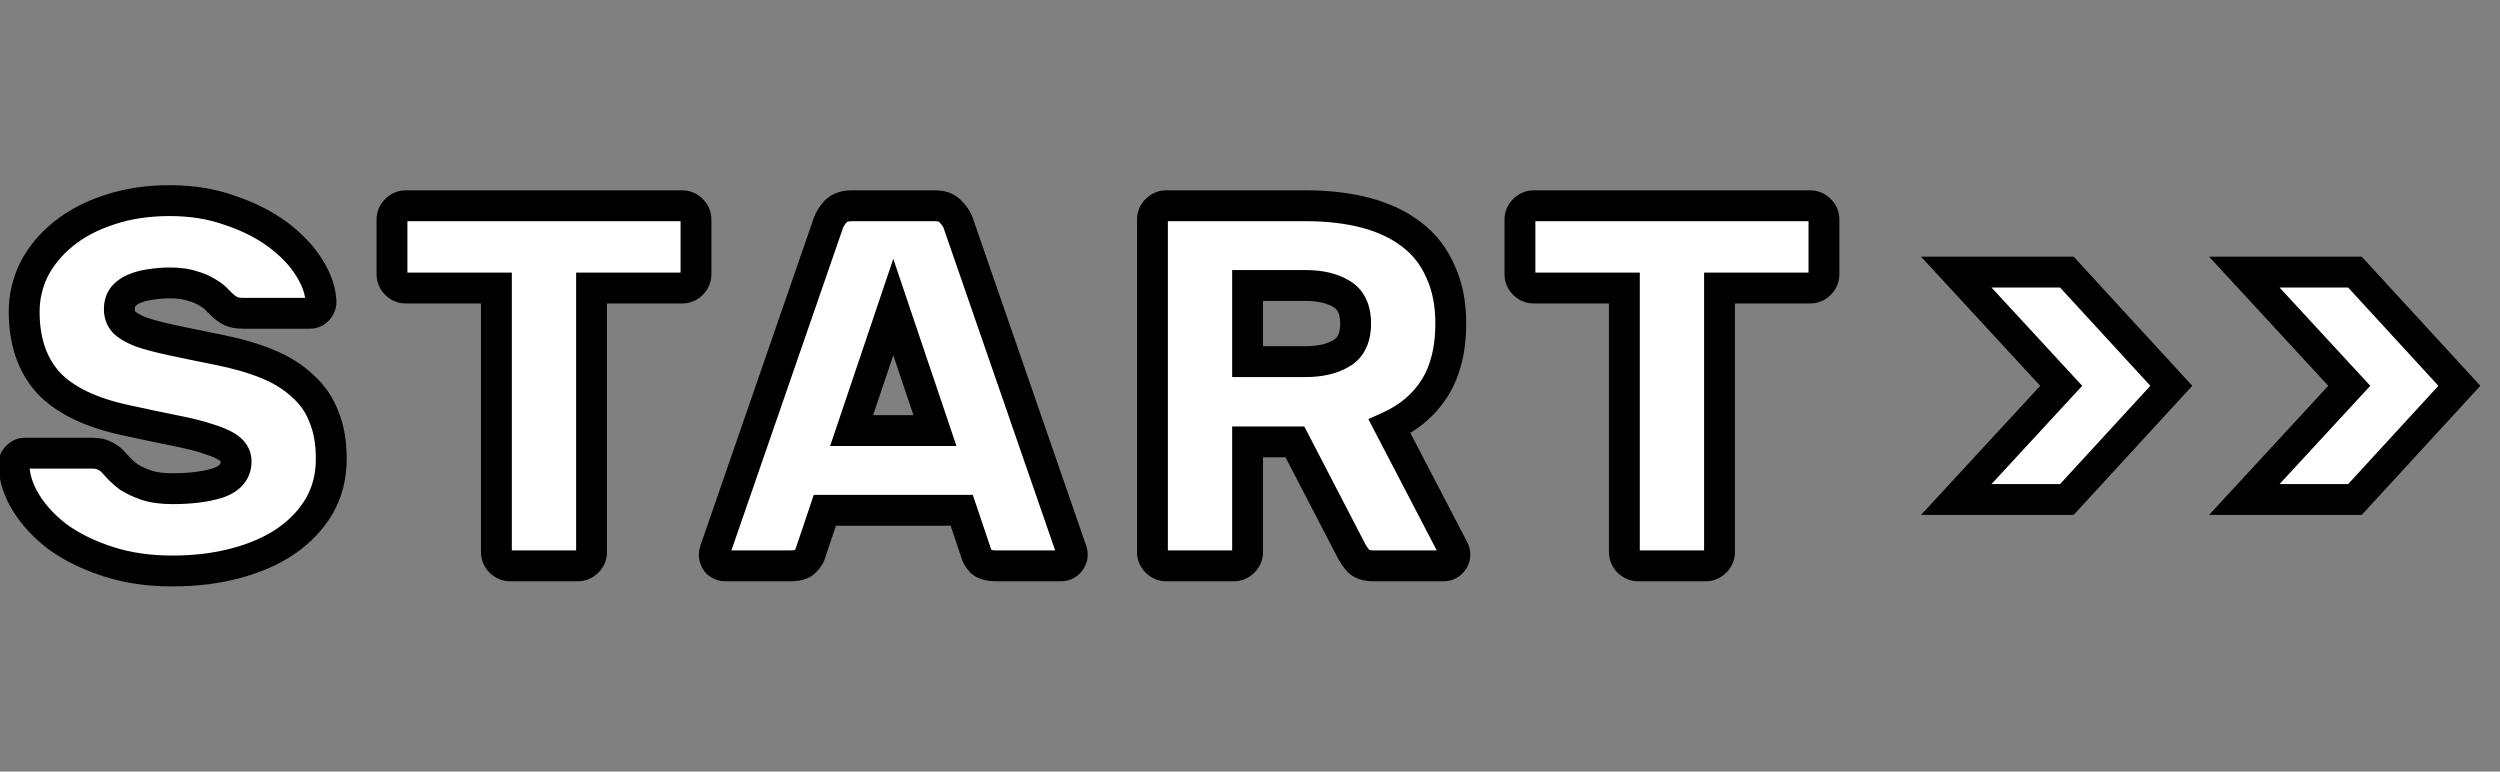 <svg width="243" height="75" viewBox="0 0 243 75" fill="none" xmlns="http://www.w3.org/2000/svg">
<rect x="0" y="0" width="243" height="75" fill="#808080" stroke="none"/>
<path d="M16.5 19.5C18.633 19.5 20.583 19.817 22.35 20.45C24.15 21.05 25.7 21.833 27 22.8C28.3 23.767 29.317 24.833 30.05 26C30.783 27.167 31.167 28.283 31.2 29.35C31.2 29.65 31.083 29.917 30.85 30.15C30.65 30.35 30.417 30.45 30.15 30.45H23.6C23.133 30.45 22.75 30.383 22.45 30.25C22.183 30.117 21.9 29.917 21.6 29.65C21.5 29.55 21.333 29.383 21.1 29.15C20.9 28.917 20.6 28.683 20.2 28.45C19.8 28.183 19.3 27.967 18.7 27.8C18.1 27.6 17.367 27.5 16.5 27.5C15.867 27.5 15.25 27.55 14.65 27.65C14.083 27.717 13.567 27.85 13.1 28.05C12.667 28.217 12.3 28.467 12 28.8C11.733 29.133 11.6 29.55 11.6 30.05C11.6 30.55 11.75 30.967 12.05 31.3C12.383 31.633 12.917 31.95 13.65 32.25C14.417 32.517 15.417 32.783 16.65 33.05C17.883 33.317 19.417 33.633 21.25 34C23.083 34.367 24.683 34.833 26.05 35.4C27.417 35.967 28.55 36.683 29.45 37.55C30.383 38.383 31.067 39.383 31.5 40.55C31.967 41.683 32.2 43.033 32.2 44.6C32.2 46.3 31.817 47.817 31.05 49.15C30.283 50.483 29.2 51.633 27.8 52.6C26.433 53.533 24.8 54.25 22.9 54.75C21.033 55.25 18.983 55.5 16.75 55.5C14.483 55.5 12.417 55.2 10.55 54.6C8.683 54 7.067 53.217 5.7 52.25C4.367 51.25 3.317 50.133 2.55 48.9C1.783 47.667 1.383 46.417 1.35 45.15C1.35 44.85 1.45 44.6 1.65 44.4C1.883 44.167 2.133 44.05 2.4 44.05H8.95C9.417 44.05 9.783 44.117 10.05 44.25C10.317 44.35 10.583 44.517 10.85 44.75C10.983 44.883 11.183 45.1 11.45 45.4C11.717 45.7 12.067 46.017 12.5 46.35C12.967 46.65 13.533 46.917 14.2 47.15C14.9 47.383 15.75 47.5 16.75 47.5C18.517 47.5 19.983 47.317 21.15 46.95C22.35 46.55 22.95 45.85 22.95 44.85C22.95 44.35 22.733 43.933 22.3 43.6C21.867 43.267 21.217 42.967 20.35 42.7C19.483 42.4 18.367 42.117 17 41.85C15.667 41.583 14.083 41.25 12.25 40.85C8.817 40.117 6.3 38.9 4.7 37.2C3.133 35.467 2.35 33.167 2.35 30.3C2.35 28.867 2.667 27.5 3.3 26.2C3.967 24.9 4.917 23.75 6.15 22.75C7.383 21.75 8.867 20.967 10.6 20.4C12.367 19.8 14.333 19.5 16.5 19.5ZM66.3 20C66.666 20 66.983 20.133 67.25 20.4C67.516 20.667 67.65 20.983 67.65 21.35V26.65C67.65 27.017 67.516 27.333 67.25 27.6C66.983 27.867 66.666 28 66.3 28H57.5V53.65C57.5 54.017 57.366 54.333 57.1 54.6C56.833 54.867 56.516 55 56.15 55H49.6C49.233 55 48.916 54.867 48.65 54.6C48.383 54.333 48.25 54.017 48.25 53.65V28H39.45C39.083 28 38.766 27.867 38.5 27.6C38.233 27.333 38.1 27.017 38.1 26.65V21.35C38.1 20.983 38.233 20.667 38.5 20.4C38.766 20.133 39.083 20 39.45 20H66.3ZM90.877 20C91.544 20 92.044 20.183 92.377 20.55C92.744 20.917 92.994 21.283 93.127 21.65L104.027 53.15C104.16 53.483 104.227 53.733 104.227 53.9C104.227 54.2 104.11 54.467 103.877 54.7C103.677 54.9 103.427 55 103.127 55H96.827C96.16 55 95.677 54.867 95.377 54.6C95.11 54.3 94.944 54.017 94.877 53.75L93.477 49.6H80.177L78.777 53.75C78.71 54.017 78.527 54.3 78.227 54.6C77.96 54.867 77.494 55 76.827 55H70.527C70.227 55 69.96 54.9 69.727 54.7C69.527 54.467 69.427 54.2 69.427 53.9C69.427 53.733 69.494 53.483 69.627 53.15L80.527 21.65C80.66 21.283 80.894 20.917 81.227 20.55C81.594 20.183 82.11 20 82.777 20H90.877ZM82.777 41.85H90.877L86.827 29.85L82.777 41.85ZM126.916 20C129.116 20 131.082 20.233 132.816 20.7C134.549 21.167 136.016 21.867 137.216 22.8C138.449 23.733 139.382 24.933 140.016 26.4C140.682 27.833 141.016 29.517 141.016 31.45C141.016 33.95 140.499 36.033 139.466 37.7C138.432 39.333 136.966 40.583 135.066 41.45L141.266 53.35C141.366 53.55 141.416 53.733 141.416 53.9C141.416 54.2 141.299 54.467 141.066 54.7C140.866 54.9 140.616 55 140.316 55H133.516C132.849 55 132.366 54.85 132.066 54.55C131.799 54.25 131.582 53.95 131.416 53.65L125.866 42.95H121.266V53.65C121.266 54.017 121.132 54.333 120.866 54.6C120.599 54.867 120.282 55 119.916 55H113.366C112.999 55 112.682 54.867 112.416 54.6C112.149 54.333 112.016 54.017 112.016 53.65V21.35C112.016 20.983 112.149 20.667 112.416 20.4C112.682 20.133 112.999 20 113.366 20H126.916ZM121.266 35.15H126.916C128.316 35.15 129.466 34.883 130.366 34.35C131.299 33.817 131.766 32.85 131.766 31.45C131.766 30.05 131.299 29.083 130.366 28.55C129.466 28.017 128.316 27.75 126.916 27.75H121.266V35.15ZM175.938 20C176.305 20 176.622 20.133 176.888 20.4C177.155 20.667 177.288 20.983 177.288 21.35V26.65C177.288 27.017 177.155 27.333 176.888 27.6C176.622 27.867 176.305 28 175.938 28H167.138V53.65C167.138 54.017 167.005 54.333 166.738 54.6C166.472 54.867 166.155 55 165.788 55H159.238C158.872 55 158.555 54.867 158.288 54.6C158.022 54.333 157.888 54.017 157.888 53.65V28H149.088C148.722 28 148.405 27.867 148.138 27.6C147.872 27.333 147.738 27.017 147.738 26.65V21.35C147.738 20.983 147.872 20.667 148.138 20.4C148.405 20.133 148.722 20 149.088 20H175.938Z" fill="white"/>
<path d="M22.35 20.45L21.844 21.862L21.86 21.868L21.876 21.873L22.35 20.45ZM27 22.8L27.895 21.596L27 22.8ZM30.05 26L28.78 26.798L28.78 26.798L30.05 26ZM31.2 29.35H32.7V29.327L32.699 29.303L31.2 29.35ZM30.85 30.15L31.911 31.211L31.911 31.211L30.85 30.15ZM22.45 30.25L21.779 31.592L21.81 31.607L21.841 31.621L22.45 30.25ZM21.6 29.65L20.539 30.711L20.57 30.742L20.604 30.771L21.6 29.65ZM21.1 29.15L19.961 30.126L19.999 30.17L20.039 30.211L21.1 29.15ZM20.2 28.45L19.368 29.698L19.405 29.723L19.444 29.746L20.2 28.45ZM18.7 27.8L18.226 29.223L18.262 29.235L18.299 29.245L18.7 27.8ZM14.65 27.65L14.825 29.14L14.861 29.136L14.897 29.13L14.65 27.65ZM13.1 28.05L13.639 29.45L13.665 29.44L13.691 29.429L13.1 28.05ZM12 28.8L10.885 27.797L10.856 27.829L10.829 27.863L12 28.8ZM12.05 31.3L10.935 32.303L10.961 32.333L10.989 32.361L12.05 31.3ZM13.65 32.25L13.082 33.638L13.119 33.654L13.157 33.667L13.65 32.25ZM16.65 33.05L16.333 34.516H16.333L16.65 33.05ZM26.05 35.4L25.476 36.786L26.05 35.4ZM29.45 37.55L28.41 38.63L28.43 38.65L28.451 38.669L29.45 37.55ZM31.5 40.55L30.094 41.072L30.103 41.097L30.113 41.121L31.5 40.55ZM31.05 49.15L29.75 48.402L31.05 49.15ZM27.8 52.6L28.646 53.839L28.652 53.834L27.8 52.6ZM22.9 54.75L22.518 53.299L22.512 53.301L22.9 54.75ZM10.55 54.6L11.009 53.172L10.55 54.6ZM5.7 52.25L4.8 53.45L4.817 53.462L4.834 53.475L5.7 52.25ZM2.55 48.9L3.824 48.108L2.55 48.9ZM1.35 45.15H-0.15V45.17L-0.149 45.19L1.35 45.15ZM1.65 44.4L0.589 43.339H0.589L1.65 44.4ZM10.05 44.25L9.379 45.592L9.45 45.627L9.523 45.654L10.05 44.25ZM10.85 44.75L11.911 43.689L11.875 43.654L11.838 43.621L10.85 44.75ZM11.45 45.4L10.329 46.397H10.329L11.45 45.4ZM12.5 46.35L11.585 47.539L11.636 47.578L11.689 47.612L12.5 46.35ZM14.2 47.15L13.704 48.566L13.715 48.569L13.726 48.573L14.2 47.15ZM21.15 46.95L21.6 48.381L21.612 48.377L21.624 48.373L21.15 46.95ZM22.3 43.6L21.385 44.789H21.385L22.3 43.6ZM20.35 42.7L19.859 44.117L19.884 44.126L19.909 44.134L20.35 42.7ZM17 41.85L16.706 43.321L16.713 43.322L17 41.85ZM12.25 40.85L12.57 39.385L12.563 39.383L12.25 40.85ZM4.7 37.2L3.587 38.206L3.597 38.217L3.608 38.228L4.7 37.2ZM3.3 26.2L1.965 25.515L1.958 25.529L1.952 25.543L3.3 26.2ZM6.15 22.75L5.205 21.585L5.205 21.585L6.15 22.75ZM10.6 20.4L11.066 21.826L11.074 21.823L11.082 21.82L10.6 20.4ZM16.5 21C18.484 21 20.26 21.294 21.844 21.862L22.856 19.038C20.907 18.339 18.783 18 16.5 18V21ZM21.876 21.873C23.55 22.431 24.952 23.147 26.105 24.004L27.895 21.596C26.448 20.52 24.75 19.669 22.824 19.027L21.876 21.873ZM26.105 24.004C27.282 24.879 28.161 25.814 28.78 26.798L31.32 25.202C30.472 23.853 29.318 22.655 27.895 21.596L26.105 24.004ZM28.78 26.798C29.412 27.804 29.678 28.663 29.701 29.397L32.699 29.303C32.656 27.903 32.155 26.53 31.32 25.202L28.78 26.798ZM29.7 29.35C29.7 29.3 29.711 29.236 29.738 29.174C29.764 29.114 29.791 29.087 29.789 29.089L31.911 31.211C32.394 30.727 32.7 30.09 32.7 29.35H29.7ZM29.789 29.089C29.809 29.07 29.856 29.03 29.934 28.996C30.014 28.962 30.091 28.95 30.15 28.95V31.95C30.84 31.95 31.448 31.673 31.911 31.211L29.789 29.089ZM30.15 28.95H23.6V31.95H30.15V28.95ZM23.6 28.95C23.261 28.95 23.105 28.899 23.059 28.879L21.841 31.621C22.395 31.867 23.006 31.95 23.6 31.95V28.95ZM23.121 28.908C23.005 28.85 22.83 28.736 22.596 28.529L20.604 30.771C20.97 31.097 21.362 31.383 21.779 31.592L23.121 28.908ZM22.661 28.589C22.561 28.489 22.394 28.323 22.161 28.089L20.039 30.211C20.273 30.444 20.439 30.611 20.539 30.711L22.661 28.589ZM22.239 28.174C21.89 27.766 21.435 27.434 20.956 27.154L19.444 29.746C19.765 29.933 19.91 30.067 19.961 30.126L22.239 28.174ZM21.032 27.202C20.467 26.826 19.812 26.552 19.102 26.355L18.299 29.245C18.788 29.381 19.133 29.541 19.368 29.698L21.032 27.202ZM19.174 26.377C18.377 26.111 17.473 26 16.5 26V29C17.261 29 17.823 29.089 18.226 29.223L19.174 26.377ZM16.5 26C15.787 26 15.088 26.056 14.403 26.17L14.897 29.13C15.412 29.044 15.946 29 16.5 29V26ZM14.475 26.16C13.782 26.242 13.123 26.408 12.509 26.671L13.691 29.429C14.01 29.292 14.384 29.192 14.825 29.14L14.475 26.16ZM12.562 26.65C11.915 26.898 11.349 27.281 10.885 27.797L13.115 29.803C13.251 29.652 13.418 29.535 13.639 29.45L12.562 26.65ZM10.829 27.863C10.314 28.506 10.1 29.27 10.1 30.05H13.1C13.1 29.83 13.153 29.76 13.171 29.737L10.829 27.863ZM10.1 30.05C10.1 30.875 10.358 31.662 10.935 32.303L13.165 30.297C13.142 30.271 13.1 30.225 13.1 30.05H10.1ZM10.989 32.361C11.528 32.899 12.273 33.307 13.082 33.638L14.218 30.862C13.56 30.593 13.239 30.368 13.111 30.239L10.989 32.361ZM13.157 33.667C14.004 33.961 15.069 34.243 16.333 34.516L16.967 31.584C15.764 31.324 14.83 31.072 14.143 30.833L13.157 33.667ZM16.333 34.516C17.577 34.785 19.118 35.103 20.956 35.471L21.544 32.529C19.715 32.163 18.19 31.848 16.967 31.584L16.333 34.516ZM20.956 35.471C22.717 35.823 24.219 36.265 25.476 36.786L26.625 34.014C25.147 33.402 23.45 32.91 21.544 32.529L20.956 35.471ZM25.476 36.786C26.7 37.294 27.667 37.915 28.41 38.63L30.491 36.469C29.433 35.451 28.133 34.64 26.625 34.014L25.476 36.786ZM28.451 38.669C29.203 39.34 29.746 40.136 30.094 41.072L32.906 40.028C32.387 38.631 31.564 37.426 30.449 36.431L28.451 38.669ZM30.113 41.121C30.487 42.031 30.7 43.177 30.7 44.6H33.7C33.7 42.89 33.446 41.336 32.887 39.979L30.113 41.121ZM30.7 44.6C30.7 46.066 30.372 47.32 29.75 48.402L32.35 49.898C33.261 48.313 33.7 46.534 33.7 44.6H30.7ZM29.75 48.402C29.106 49.522 28.184 50.512 26.948 51.366L28.652 53.834C30.216 52.754 31.461 51.444 32.35 49.898L29.75 48.402ZM26.954 51.361C25.753 52.182 24.283 52.835 22.518 53.299L23.282 56.201C25.317 55.665 27.114 54.885 28.646 53.839L26.954 51.361ZM22.512 53.301C20.79 53.762 18.872 54 16.75 54V57C19.095 57 21.277 56.738 23.288 56.199L22.512 53.301ZM16.75 54C14.615 54 12.706 53.718 11.009 53.172L10.091 56.028C12.127 56.682 14.351 57 16.75 57V54ZM11.009 53.172C9.263 52.611 7.789 51.89 6.566 51.025L4.834 53.475C6.344 54.543 8.103 55.389 10.091 56.028L11.009 53.172ZM6.6 51.05C5.394 50.145 4.479 49.162 3.824 48.108L1.276 49.692C2.154 51.105 3.34 52.355 4.8 53.45L6.6 51.05ZM3.824 48.108C3.177 47.068 2.875 46.074 2.849 45.111L-0.149 45.19C-0.108 46.76 0.39 48.266 1.276 49.692L3.824 48.108ZM2.85 45.15C2.85 45.169 2.846 45.223 2.818 45.295C2.788 45.368 2.747 45.424 2.711 45.461L0.589 43.339C0.09 43.839 -0.15 44.479 -0.15 45.15H2.85ZM2.711 45.461C2.727 45.444 2.708 45.468 2.647 45.497C2.58 45.528 2.494 45.55 2.4 45.55V42.55C1.645 42.55 1.033 42.895 0.589 43.339L2.711 45.461ZM2.4 45.55H8.95V42.55H2.4V45.55ZM8.95 45.55C9.115 45.55 9.231 45.562 9.307 45.576C9.383 45.59 9.4 45.602 9.379 45.592L10.721 42.908C10.161 42.628 9.531 42.55 8.95 42.55V45.55ZM9.523 45.654C9.585 45.678 9.699 45.736 9.862 45.879L11.838 43.621C11.467 43.297 11.048 43.022 10.577 42.846L9.523 45.654ZM9.789 45.811C9.89 45.911 10.065 46.1 10.329 46.397L12.571 44.404C12.302 44.1 12.077 43.856 11.911 43.689L9.789 45.811ZM10.329 46.397C10.676 46.787 11.102 47.167 11.585 47.539L13.415 45.161C13.031 44.866 12.757 44.613 12.571 44.404L10.329 46.397ZM11.689 47.612C12.277 47.99 12.956 48.304 13.704 48.566L14.695 45.734C14.111 45.53 13.656 45.31 13.311 45.088L11.689 47.612ZM13.726 48.573C14.622 48.872 15.642 49 16.75 49V46C15.858 46 15.178 45.895 14.674 45.727L13.726 48.573ZM16.75 49C18.608 49 20.239 48.809 21.6 48.381L20.7 45.519C19.728 45.825 18.426 46 16.75 46V49ZM21.624 48.373C22.39 48.118 23.108 47.721 23.639 47.101C24.192 46.456 24.45 45.675 24.45 44.85H21.45C21.45 45.025 21.408 45.094 21.361 45.149C21.292 45.229 21.11 45.382 20.676 45.527L21.624 48.373ZM24.45 44.85C24.45 43.836 23.977 42.998 23.215 42.411L21.385 44.789C21.422 44.817 21.442 44.837 21.451 44.848C21.459 44.858 21.46 44.86 21.457 44.855C21.453 44.849 21.451 44.841 21.45 44.836C21.448 44.83 21.45 44.834 21.45 44.85H24.45ZM23.215 42.411C22.576 41.92 21.731 41.556 20.791 41.266L19.909 44.134C20.702 44.378 21.157 44.613 21.385 44.789L23.215 42.411ZM20.841 41.282C19.883 40.951 18.692 40.652 17.287 40.378L16.713 43.322C18.042 43.582 19.084 43.849 19.859 44.117L20.841 41.282ZM17.294 40.379C15.972 40.115 14.398 39.783 12.57 39.385L11.93 42.316C13.769 42.717 15.361 43.052 16.706 43.321L17.294 40.379ZM12.563 39.383C9.287 38.683 7.102 37.564 5.792 36.172L3.608 38.228C5.498 40.236 8.347 41.55 11.937 42.317L12.563 39.383ZM5.813 36.194C4.549 34.796 3.85 32.883 3.85 30.3H0.85C0.85 33.45 1.718 36.138 3.587 38.206L5.813 36.194ZM3.85 30.3C3.85 29.096 4.114 27.954 4.648 26.857L1.952 25.543C1.219 27.046 0.85 28.637 0.85 30.3H3.85ZM4.635 26.884C5.198 25.786 6.009 24.795 7.095 23.915L5.205 21.585C3.824 22.705 2.735 24.014 1.965 25.515L4.635 26.884ZM7.095 23.915C8.166 23.046 9.481 22.344 11.066 21.826L10.134 18.974C8.252 19.59 6.6 20.454 5.205 21.585L7.095 23.915ZM11.082 21.82C12.671 21.281 14.472 21 16.5 21V18C14.195 18 12.062 18.319 10.118 18.98L11.082 21.82ZM67.25 20.4L68.31 19.339V19.339L67.25 20.4ZM67.25 27.6L68.31 28.661V28.661L67.25 27.6ZM57.5 28V26.5H56V28H57.5ZM57.1 54.6L56.039 53.539L56.039 53.539L57.1 54.6ZM48.25 28H49.75V26.5H48.25V28ZM38.5 27.6L37.439 28.661L38.5 27.6ZM38.5 20.4L37.439 19.339L38.5 20.4ZM66.3 21.5C66.3 21.5 66.292 21.5 66.278 21.497C66.264 21.494 66.247 21.49 66.23 21.483C66.193 21.467 66.179 21.451 66.189 21.461L68.31 19.339C67.771 18.8 67.077 18.5 66.3 18.5V21.5ZM66.189 21.461C66.198 21.47 66.183 21.457 66.167 21.42C66.16 21.403 66.155 21.386 66.152 21.372C66.15 21.358 66.15 21.35 66.15 21.35H69.15C69.15 20.573 68.849 19.878 68.31 19.339L66.189 21.461ZM66.15 21.35V26.65H69.15V21.35H66.15ZM66.15 26.65C66.15 26.65 66.15 26.642 66.152 26.628C66.155 26.614 66.16 26.597 66.167 26.58C66.183 26.543 66.198 26.53 66.189 26.539L68.31 28.661C68.849 28.122 69.15 27.427 69.15 26.65H66.15ZM66.189 26.539C66.179 26.549 66.193 26.533 66.23 26.517C66.247 26.51 66.264 26.506 66.278 26.503C66.292 26.5 66.3 26.5 66.3 26.5V29.5C67.077 29.5 67.771 29.2 68.31 28.661L66.189 26.539ZM66.3 26.5H57.5V29.5H66.3V26.5ZM56 28V53.65H59V28H56ZM56 53.65C56 53.65 56 53.642 56.002 53.628C56.005 53.614 56.01 53.597 56.017 53.58C56.033 53.543 56.048 53.53 56.039 53.539L58.16 55.661C58.699 55.122 59 54.427 59 53.65H56ZM56.039 53.539C56.029 53.549 56.043 53.533 56.08 53.517C56.097 53.51 56.114 53.506 56.128 53.503C56.142 53.5 56.15 53.5 56.15 53.5V56.5C56.927 56.5 57.621 56.2 58.16 55.661L56.039 53.539ZM56.15 53.5H49.6V56.5H56.15V53.5ZM49.6 53.5C49.599 53.5 49.607 53.5 49.621 53.503C49.636 53.506 49.652 53.51 49.669 53.517C49.706 53.533 49.72 53.549 49.71 53.539L47.589 55.661C48.128 56.2 48.823 56.5 49.6 56.5V53.5ZM49.71 53.539C49.701 53.53 49.716 53.543 49.732 53.58C49.739 53.597 49.744 53.614 49.747 53.628C49.75 53.642 49.75 53.65 49.75 53.65H46.75C46.75 54.427 47.05 55.122 47.589 55.661L49.71 53.539ZM49.75 53.65V28H46.75V53.65H49.75ZM48.25 26.5H39.45V29.5H48.25V26.5ZM39.45 26.5C39.449 26.5 39.457 26.5 39.471 26.503C39.486 26.506 39.502 26.51 39.519 26.517C39.556 26.533 39.57 26.549 39.56 26.539L37.439 28.661C37.978 29.2 38.673 29.5 39.45 29.5V26.5ZM39.56 26.539C39.551 26.53 39.566 26.543 39.582 26.58C39.589 26.597 39.594 26.614 39.597 26.628C39.6 26.642 39.6 26.65 39.6 26.65H36.6C36.6 27.427 36.9 28.122 37.439 28.661L39.56 26.539ZM39.6 26.65V21.35H36.6V26.65H39.6ZM39.6 21.35C39.6 21.35 39.6 21.358 39.597 21.372C39.594 21.386 39.589 21.403 39.582 21.42C39.566 21.457 39.551 21.47 39.56 21.461L37.439 19.339C36.9 19.878 36.6 20.573 36.6 21.35H39.6ZM39.56 21.461C39.57 21.451 39.556 21.467 39.519 21.483C39.502 21.49 39.486 21.494 39.471 21.497C39.457 21.5 39.449 21.5 39.45 21.5V18.5C38.673 18.5 37.978 18.8 37.439 19.339L39.56 21.461ZM39.45 21.5H66.3V18.5H39.45V21.5ZM92.377 20.55L91.267 21.559L91.291 21.585L91.316 21.611L92.377 20.55ZM93.127 21.65L94.544 21.16L94.541 21.148L94.537 21.137L93.127 21.65ZM104.027 53.15L102.609 53.641L102.621 53.674L102.634 53.707L104.027 53.15ZM103.877 54.7L104.938 55.761V55.761L103.877 54.7ZM95.377 54.6L94.256 55.596L94.314 55.663L94.38 55.721L95.377 54.6ZM94.877 53.75L96.332 53.386L96.317 53.328L96.298 53.27L94.877 53.75ZM93.477 49.6L94.898 49.12L94.554 48.1H93.477V49.6ZM80.177 49.6V48.1H79.1L78.756 49.12L80.177 49.6ZM78.777 53.75L77.356 53.27L77.336 53.328L77.322 53.386L78.777 53.75ZM78.227 54.6L77.166 53.539L78.227 54.6ZM69.727 54.7L68.588 55.676L68.663 55.764L68.751 55.839L69.727 54.7ZM69.627 53.15L71.02 53.707L71.033 53.674L71.044 53.641L69.627 53.15ZM80.527 21.65L79.117 21.137L79.113 21.148L79.109 21.16L80.527 21.65ZM81.227 20.55L80.166 19.489L80.141 19.515L80.117 19.541L81.227 20.55ZM82.777 41.85L81.356 41.37L80.688 43.35H82.777V41.85ZM90.877 41.85V43.35H92.966L92.298 41.37L90.877 41.85ZM86.827 29.85L88.248 29.37L86.827 25.159L85.406 29.37L86.827 29.85ZM90.877 21.5C91.077 21.5 91.187 21.528 91.236 21.546C91.276 21.561 91.275 21.568 91.267 21.559L93.487 19.541C92.781 18.764 91.814 18.5 90.877 18.5V21.5ZM91.316 21.611C91.577 21.871 91.679 22.058 91.717 22.163L94.537 21.137C94.308 20.509 93.911 19.962 93.438 19.489L91.316 21.611ZM91.709 22.14L102.609 53.641L105.444 52.66L94.544 21.16L91.709 22.14ZM102.634 53.707C102.686 53.838 102.714 53.924 102.728 53.974C102.734 53.998 102.735 54.004 102.733 53.996C102.732 53.99 102.727 53.955 102.727 53.9H105.727C105.727 53.425 105.561 52.946 105.42 52.593L102.634 53.707ZM102.727 53.9C102.727 53.85 102.738 53.786 102.765 53.724C102.791 53.664 102.818 53.637 102.816 53.639L104.938 55.761C105.421 55.277 105.727 54.639 105.727 53.9H102.727ZM102.816 53.639C102.853 53.603 102.909 53.562 102.982 53.532C103.054 53.504 103.108 53.5 103.127 53.5V56.5C103.798 56.5 104.438 56.26 104.938 55.761L102.816 53.639ZM103.127 53.5H96.827V56.5H103.127V53.5ZM96.827 53.5C96.587 53.5 96.44 53.475 96.363 53.454C96.289 53.434 96.314 53.426 96.374 53.479L94.38 55.721C95.087 56.349 96.019 56.5 96.827 56.5V53.5ZM96.498 53.603C96.416 53.511 96.369 53.444 96.345 53.402C96.321 53.361 96.325 53.356 96.332 53.386L93.422 54.114C93.568 54.698 93.897 55.193 94.256 55.596L96.498 53.603ZM96.298 53.27L94.898 49.12L92.056 50.08L93.456 54.23L96.298 53.27ZM93.477 48.1H80.177V51.1H93.477V48.1ZM78.756 49.12L77.356 53.27L80.198 54.23L81.598 50.08L78.756 49.12ZM77.322 53.386C77.336 53.328 77.352 53.314 77.33 53.348C77.308 53.381 77.26 53.446 77.166 53.539L79.288 55.661C79.684 55.264 80.073 54.751 80.232 54.114L77.322 53.386ZM77.166 53.539C77.258 53.448 77.322 53.441 77.265 53.458C77.205 53.475 77.069 53.5 76.827 53.5V56.5C77.61 56.5 78.589 56.359 79.288 55.661L77.166 53.539ZM76.827 53.5H70.527V56.5H76.827V53.5ZM70.527 53.5C70.547 53.5 70.585 53.504 70.629 53.52C70.672 53.537 70.697 53.556 70.703 53.561L68.751 55.839C69.249 56.266 69.859 56.5 70.527 56.5V53.5ZM70.866 53.724C70.871 53.73 70.89 53.755 70.906 53.798C70.923 53.842 70.927 53.88 70.927 53.9H67.927C67.927 54.568 68.161 55.178 68.588 55.676L70.866 53.724ZM70.927 53.9C70.927 53.955 70.922 53.99 70.921 53.996C70.919 54.004 70.92 53.998 70.926 53.974C70.94 53.924 70.967 53.838 71.02 53.707L68.234 52.593C68.093 52.946 67.927 53.425 67.927 53.9H70.927ZM71.044 53.641L81.945 22.14L79.109 21.16L68.209 52.66L71.044 53.641ZM81.937 22.163C81.988 22.022 82.101 21.819 82.337 21.559L80.117 19.541C79.686 20.015 79.333 20.545 79.117 21.137L81.937 22.163ZM82.288 21.611C82.299 21.599 82.389 21.5 82.777 21.5V18.5C81.831 18.5 80.888 18.767 80.166 19.489L82.288 21.611ZM82.777 21.5H90.877V18.5H82.777V21.5ZM82.777 43.35H90.877V40.35H82.777V43.35ZM92.298 41.37L88.248 29.37L85.406 30.33L89.456 42.33L92.298 41.37ZM85.406 29.37L81.356 41.37L84.198 42.33L88.248 30.33L85.406 29.37ZM132.816 20.7L132.426 22.148L132.816 20.7ZM137.216 22.8L136.295 23.984L136.303 23.99L136.31 23.996L137.216 22.8ZM140.016 26.4L138.639 26.995L138.647 27.014L138.656 27.033L140.016 26.4ZM139.466 37.7L140.733 38.502L140.74 38.49L139.466 37.7ZM135.066 41.45L134.443 40.085L133.005 40.741L133.735 42.143L135.066 41.45ZM141.266 53.35L142.607 52.679L142.602 52.668L142.596 52.657L141.266 53.35ZM141.066 54.7L140.005 53.639L140.005 53.639L141.066 54.7ZM132.066 54.55L130.945 55.547L130.974 55.58L131.005 55.611L132.066 54.55ZM131.416 53.65L130.084 54.341L130.094 54.36L130.104 54.379L131.416 53.65ZM125.866 42.95L127.197 42.259L126.777 41.45H125.866V42.95ZM121.266 42.95V41.45H119.766V42.95H121.266ZM120.866 54.6L119.805 53.539L119.805 53.539L120.866 54.6ZM121.266 35.15H119.766V36.65H121.266V35.15ZM130.366 34.35L129.621 33.048L129.611 33.053L129.601 33.06L130.366 34.35ZM130.366 28.55L129.601 29.84L129.611 29.846L129.621 29.852L130.366 28.55ZM121.266 27.75V26.25H119.766V27.75H121.266ZM126.916 21.5C129.012 21.5 130.844 21.723 132.426 22.148L133.206 19.252C131.32 18.744 129.219 18.5 126.916 18.5V21.5ZM132.426 22.148C134 22.572 135.278 23.193 136.295 23.984L138.137 21.616C136.753 20.54 135.097 19.761 133.206 19.252L132.426 22.148ZM136.31 23.996C137.33 24.768 138.104 25.758 138.639 26.995L141.393 25.805C140.66 24.109 139.568 22.699 138.121 21.604L136.31 23.996ZM138.656 27.033C139.212 28.229 139.516 29.688 139.516 31.45H142.516C142.516 29.346 142.153 27.438 141.376 25.767L138.656 27.033ZM139.516 31.45C139.516 33.747 139.042 35.537 138.191 36.91L140.74 38.49C141.956 36.529 142.516 34.153 142.516 31.45H139.516ZM138.198 36.898C137.333 38.265 136.1 39.329 134.443 40.085L135.688 42.815C137.831 41.837 139.532 40.401 140.733 38.502L138.198 36.898ZM133.735 42.143L139.935 54.043L142.596 52.657L136.396 40.757L133.735 42.143ZM139.924 54.021C139.937 54.047 139.936 54.051 139.931 54.032C139.926 54.013 139.916 53.967 139.916 53.9H142.916C142.916 53.435 142.777 53.02 142.607 52.679L139.924 54.021ZM139.916 53.9C139.916 53.85 139.927 53.786 139.954 53.724C139.98 53.664 140.007 53.637 140.005 53.639L142.126 55.761C142.61 55.277 142.916 54.639 142.916 53.9H139.916ZM140.005 53.639C140.041 53.603 140.098 53.562 140.171 53.532C140.242 53.504 140.297 53.5 140.316 53.5V56.5C140.987 56.5 141.627 56.26 142.126 55.761L140.005 53.639ZM140.316 53.5H133.516V56.5H140.316V53.5ZM133.516 53.5C133.288 53.5 133.158 53.474 133.098 53.455C133.044 53.438 133.074 53.437 133.126 53.489L131.005 55.611C131.711 56.317 132.672 56.5 133.516 56.5V53.5ZM133.187 53.553C132.981 53.322 132.832 53.111 132.727 52.922L130.104 54.379C130.333 54.789 130.617 55.178 130.945 55.547L133.187 53.553ZM132.747 52.959L127.197 42.259L124.534 43.641L130.084 54.341L132.747 52.959ZM125.866 41.45H121.266V44.45H125.866V41.45ZM119.766 42.95V53.65H122.766V42.95H119.766ZM119.766 53.65C119.766 53.65 119.766 53.642 119.768 53.628C119.771 53.614 119.776 53.597 119.783 53.58C119.799 53.543 119.815 53.53 119.805 53.539L121.926 55.661C122.465 55.122 122.766 54.427 122.766 53.65H119.766ZM119.805 53.539C119.795 53.549 119.809 53.533 119.846 53.517C119.863 53.51 119.88 53.506 119.894 53.503C119.908 53.5 119.916 53.5 119.916 53.5V56.5C120.693 56.5 121.387 56.2 121.926 55.661L119.805 53.539ZM119.916 53.5H113.366V56.5H119.916V53.5ZM113.366 53.5C113.365 53.5 113.373 53.5 113.387 53.503C113.402 53.506 113.418 53.51 113.435 53.517C113.472 53.533 113.486 53.549 113.476 53.539L111.355 55.661C111.894 56.2 112.589 56.5 113.366 56.5V53.5ZM113.476 53.539C113.467 53.53 113.482 53.543 113.498 53.58C113.505 53.597 113.51 53.614 113.513 53.628C113.516 53.642 113.516 53.65 113.516 53.65H110.516C110.516 54.427 110.816 55.122 111.355 55.661L113.476 53.539ZM113.516 53.65V21.35H110.516V53.65H113.516ZM113.516 21.35C113.516 21.35 113.516 21.358 113.513 21.372C113.51 21.386 113.505 21.403 113.498 21.42C113.482 21.457 113.467 21.47 113.476 21.461L111.355 19.339C110.816 19.878 110.516 20.573 110.516 21.35H113.516ZM113.476 21.461C113.486 21.451 113.472 21.467 113.435 21.483C113.418 21.49 113.402 21.494 113.387 21.497C113.373 21.5 113.365 21.5 113.366 21.5V18.5C112.589 18.5 111.894 18.8 111.355 19.339L113.476 21.461ZM113.366 21.5H126.916V18.5H113.366V21.5ZM121.266 36.65H126.916V33.65H121.266V36.65ZM126.916 36.65C128.497 36.65 129.933 36.35 131.13 35.64L129.601 33.06C128.998 33.417 128.135 33.65 126.916 33.65V36.65ZM131.11 35.652C132.653 34.77 133.266 33.201 133.266 31.45H130.266C130.266 32.499 129.945 32.863 129.621 33.048L131.11 35.652ZM133.266 31.45C133.266 29.699 132.653 28.13 131.11 27.248L129.621 29.852C129.945 30.037 130.266 30.401 130.266 31.45H133.266ZM131.13 27.26C129.933 26.55 128.497 26.25 126.916 26.25V29.25C128.135 29.25 128.998 29.483 129.601 29.84L131.13 27.26ZM126.916 26.25H121.266V29.25H126.916V26.25ZM119.766 27.75V35.15H122.766V27.75H119.766ZM176.888 20.4L177.949 19.339V19.339L176.888 20.4ZM176.888 27.6L177.949 28.661V28.661L176.888 27.6ZM167.138 28V26.5H165.638V28H167.138ZM166.738 54.6L165.678 53.539V53.539L166.738 54.6ZM157.888 28H159.388V26.5H157.888V28ZM148.138 27.6L147.078 28.661L148.138 27.6ZM148.138 20.4L147.078 19.339L148.138 20.4ZM175.938 21.5C175.939 21.5 175.931 21.5 175.917 21.497C175.902 21.494 175.886 21.49 175.869 21.483C175.831 21.467 175.818 21.451 175.828 21.461L177.949 19.339C177.41 18.8 176.715 18.5 175.938 18.5V21.5ZM175.828 21.461C175.837 21.47 175.822 21.457 175.806 21.42C175.799 21.403 175.794 21.386 175.791 21.372C175.788 21.358 175.788 21.35 175.788 21.35H178.788C178.788 20.573 178.488 19.878 177.949 19.339L175.828 21.461ZM175.788 21.35V26.65H178.788V21.35H175.788ZM175.788 26.65C175.788 26.65 175.788 26.642 175.791 26.628C175.794 26.614 175.799 26.597 175.806 26.58C175.822 26.543 175.837 26.53 175.828 26.539L177.949 28.661C178.488 28.122 178.788 27.427 178.788 26.65H175.788ZM175.828 26.539C175.818 26.549 175.831 26.533 175.869 26.517C175.886 26.51 175.902 26.506 175.917 26.503C175.931 26.5 175.939 26.5 175.938 26.5V29.5C176.715 29.5 177.41 29.2 177.949 28.661L175.828 26.539ZM175.938 26.5H167.138V29.5H175.938V26.5ZM165.638 28V53.65H168.638V28H165.638ZM165.638 53.65C165.638 53.65 165.638 53.642 165.641 53.628C165.644 53.614 165.649 53.597 165.656 53.58C165.672 53.543 165.687 53.53 165.678 53.539L167.799 55.661C168.338 55.122 168.638 54.427 168.638 53.65H165.638ZM165.678 53.539C165.668 53.549 165.681 53.533 165.719 53.517C165.736 53.51 165.752 53.506 165.767 53.503C165.781 53.5 165.789 53.5 165.788 53.5V56.5C166.565 56.5 167.26 56.2 167.799 55.661L165.678 53.539ZM165.788 53.5H159.238V56.5H165.788V53.5ZM159.238 53.5C159.238 53.5 159.246 53.5 159.26 53.503C159.274 53.506 159.291 53.51 159.308 53.517C159.345 53.533 159.359 53.549 159.349 53.539L157.228 55.661C157.767 56.2 158.461 56.5 159.238 56.5V53.5ZM159.349 53.539C159.339 53.53 159.355 53.543 159.371 53.58C159.378 53.597 159.383 53.614 159.386 53.628C159.388 53.642 159.388 53.65 159.388 53.65H156.388C156.388 54.427 156.689 55.122 157.228 55.661L159.349 53.539ZM159.388 53.65V28H156.388V53.65H159.388ZM157.888 26.5H149.088V29.5H157.888V26.5ZM149.088 26.5C149.088 26.5 149.096 26.5 149.11 26.503C149.124 26.506 149.141 26.51 149.158 26.517C149.195 26.533 149.209 26.549 149.199 26.539L147.078 28.661C147.617 29.2 148.311 29.5 149.088 29.5V26.5ZM149.199 26.539C149.189 26.53 149.205 26.543 149.221 26.58C149.228 26.597 149.233 26.614 149.236 26.628C149.238 26.642 149.238 26.65 149.238 26.65H146.238C146.238 27.427 146.539 28.122 147.078 28.661L149.199 26.539ZM149.238 26.65V21.35H146.238V26.65H149.238ZM149.238 21.35C149.238 21.35 149.238 21.358 149.236 21.372C149.233 21.386 149.228 21.403 149.221 21.42C149.205 21.457 149.189 21.47 149.199 21.461L147.078 19.339C146.539 19.878 146.238 20.573 146.238 21.35H149.238ZM149.199 21.461C149.209 21.451 149.195 21.467 149.158 21.483C149.141 21.49 149.124 21.494 149.11 21.497C149.096 21.5 149.088 21.5 149.088 21.5V18.5C148.311 18.5 147.617 18.8 147.078 19.339L149.199 21.461ZM149.088 21.5H175.938V18.5H149.088V21.5Z" fill="black"/>
<path d="M190.15 26.45H200.9L211.05 37.5L200.9 48.55H190.15L200.35 37.5L190.15 26.45Z" fill="white"/>
<path d="M190.15 26.45V24.95H186.724L189.048 27.467L190.15 26.45ZM200.9 26.45L202.005 25.435L201.559 24.95H200.9V26.45ZM211.05 37.5L212.155 38.515L213.087 37.5L212.155 36.485L211.05 37.5ZM200.9 48.55V50.05H201.559L202.005 49.565L200.9 48.55ZM190.15 48.55L189.048 47.533L186.724 50.05H190.15V48.55ZM200.35 37.5L201.452 38.517L202.391 37.5L201.452 36.483L200.35 37.5ZM190.15 27.95H200.9V24.95H190.15V27.95ZM199.795 27.465L209.945 38.515L212.155 36.485L202.005 25.435L199.795 27.465ZM209.945 36.485L199.795 47.535L202.005 49.565L212.155 38.515L209.945 36.485ZM200.9 47.05H190.15V50.05H200.9V47.05ZM191.252 49.567L201.452 38.517L199.248 36.483L189.048 47.533L191.252 49.567ZM201.452 36.483L191.252 25.433L189.048 27.467L199.248 38.517L201.452 36.483Z" fill="black"/>
<path d="M218.15 26.45H228.9L239.05 37.5L228.9 48.55H218.15L228.35 37.5L218.15 26.45Z" fill="white"/>
<path d="M218.15 26.45V24.95H214.724L217.048 27.467L218.15 26.45ZM228.9 26.45L230.005 25.435L229.559 24.95H228.9V26.45ZM239.05 37.5L240.155 38.515L241.087 37.5L240.155 36.485L239.05 37.5ZM228.9 48.55V50.05H229.559L230.005 49.565L228.9 48.55ZM218.15 48.55L217.048 47.533L214.724 50.05H218.15V48.55ZM228.35 37.5L229.452 38.517L230.391 37.5L229.452 36.483L228.35 37.5ZM218.15 27.95H228.9V24.95H218.15V27.95ZM227.795 27.465L237.945 38.515L240.155 36.485L230.005 25.435L227.795 27.465ZM237.945 36.485L227.795 47.535L230.005 49.565L240.155 38.515L237.945 36.485ZM228.9 47.05H218.15V50.05H228.9V47.05ZM219.252 49.567L229.452 38.517L227.248 36.483L217.048 47.533L219.252 49.567ZM229.452 36.483L219.252 25.433L217.048 27.467L227.248 38.517L229.452 36.483Z" fill="black"/>
</svg>
